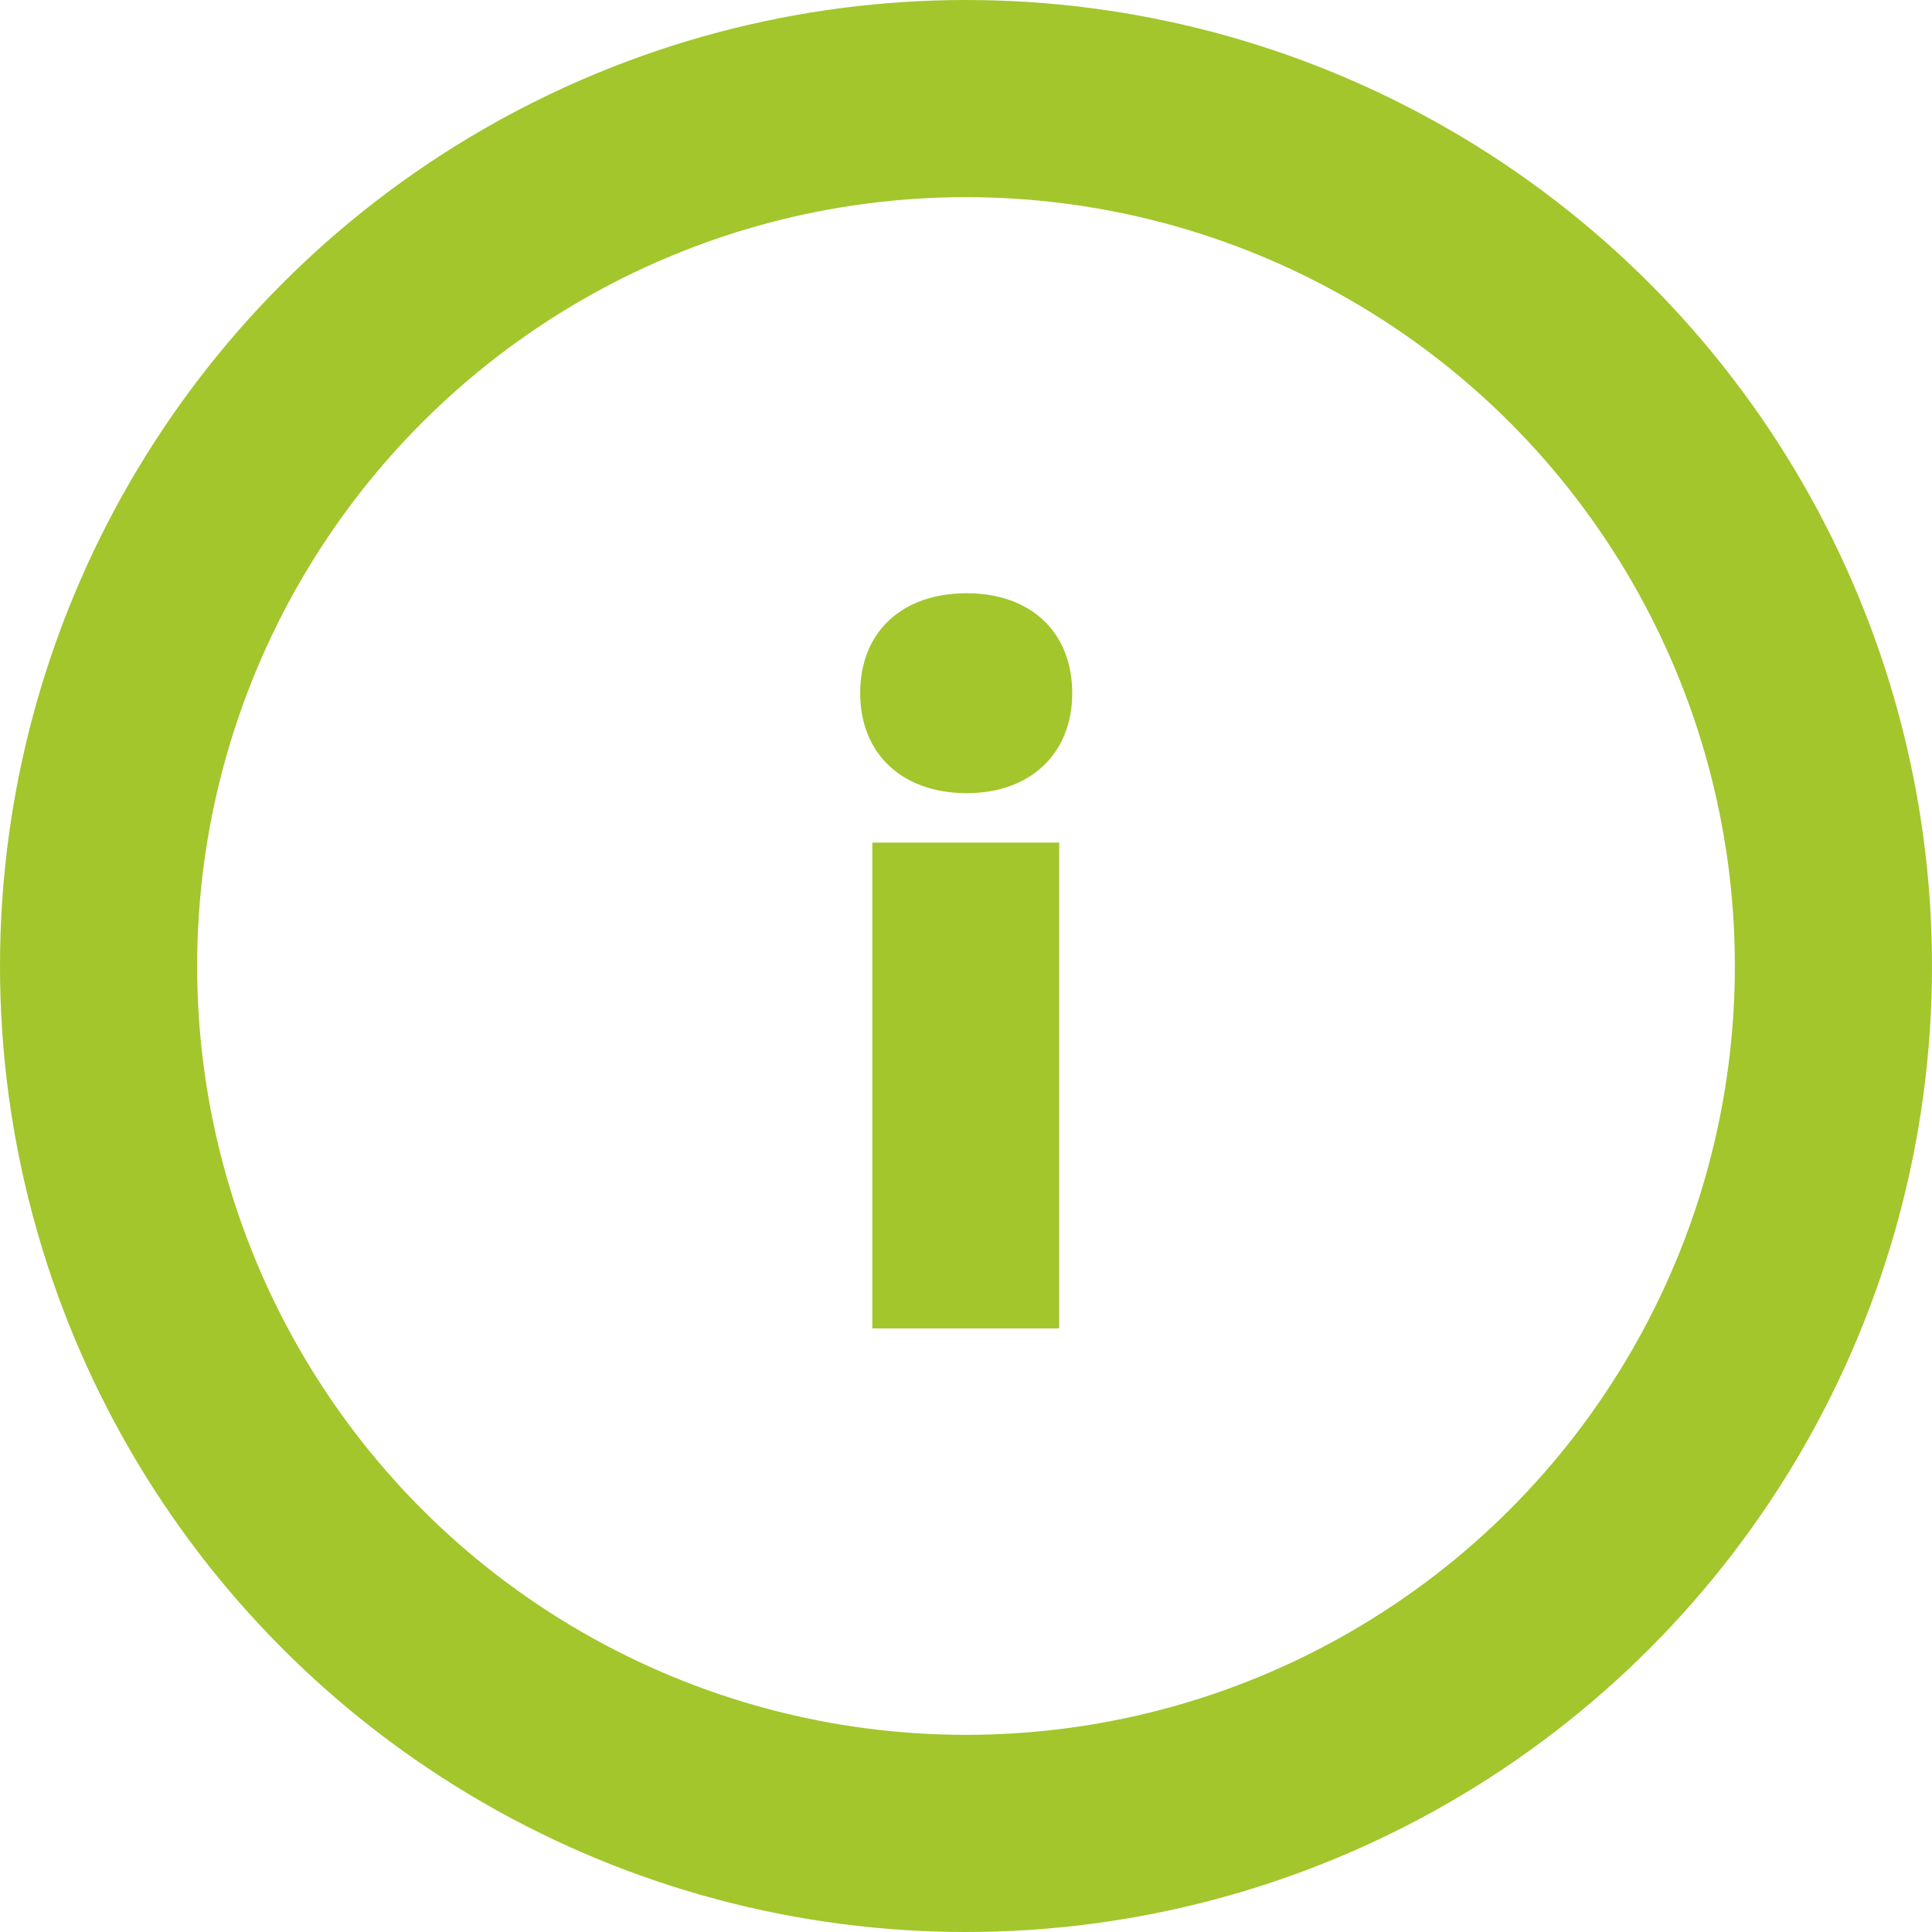 <svg width="49" height="49" viewBox="0 0 49 49" fill="none" xmlns="http://www.w3.org/2000/svg">
<circle cx="24.5" cy="24.5" r="22" stroke="#A2C62C" stroke-width="5"/>
<path d="M22.124 33.691V21.371H26.863V33.691H22.124ZM21.816 17.581C21.816 16.041 22.859 15.046 24.517 15.046C26.152 15.046 27.194 16.041 27.194 17.581C27.194 19.097 26.152 20.116 24.517 20.116C22.859 20.116 21.816 19.097 21.816 17.581Z" fill="#A2C62C"/>
</svg>
